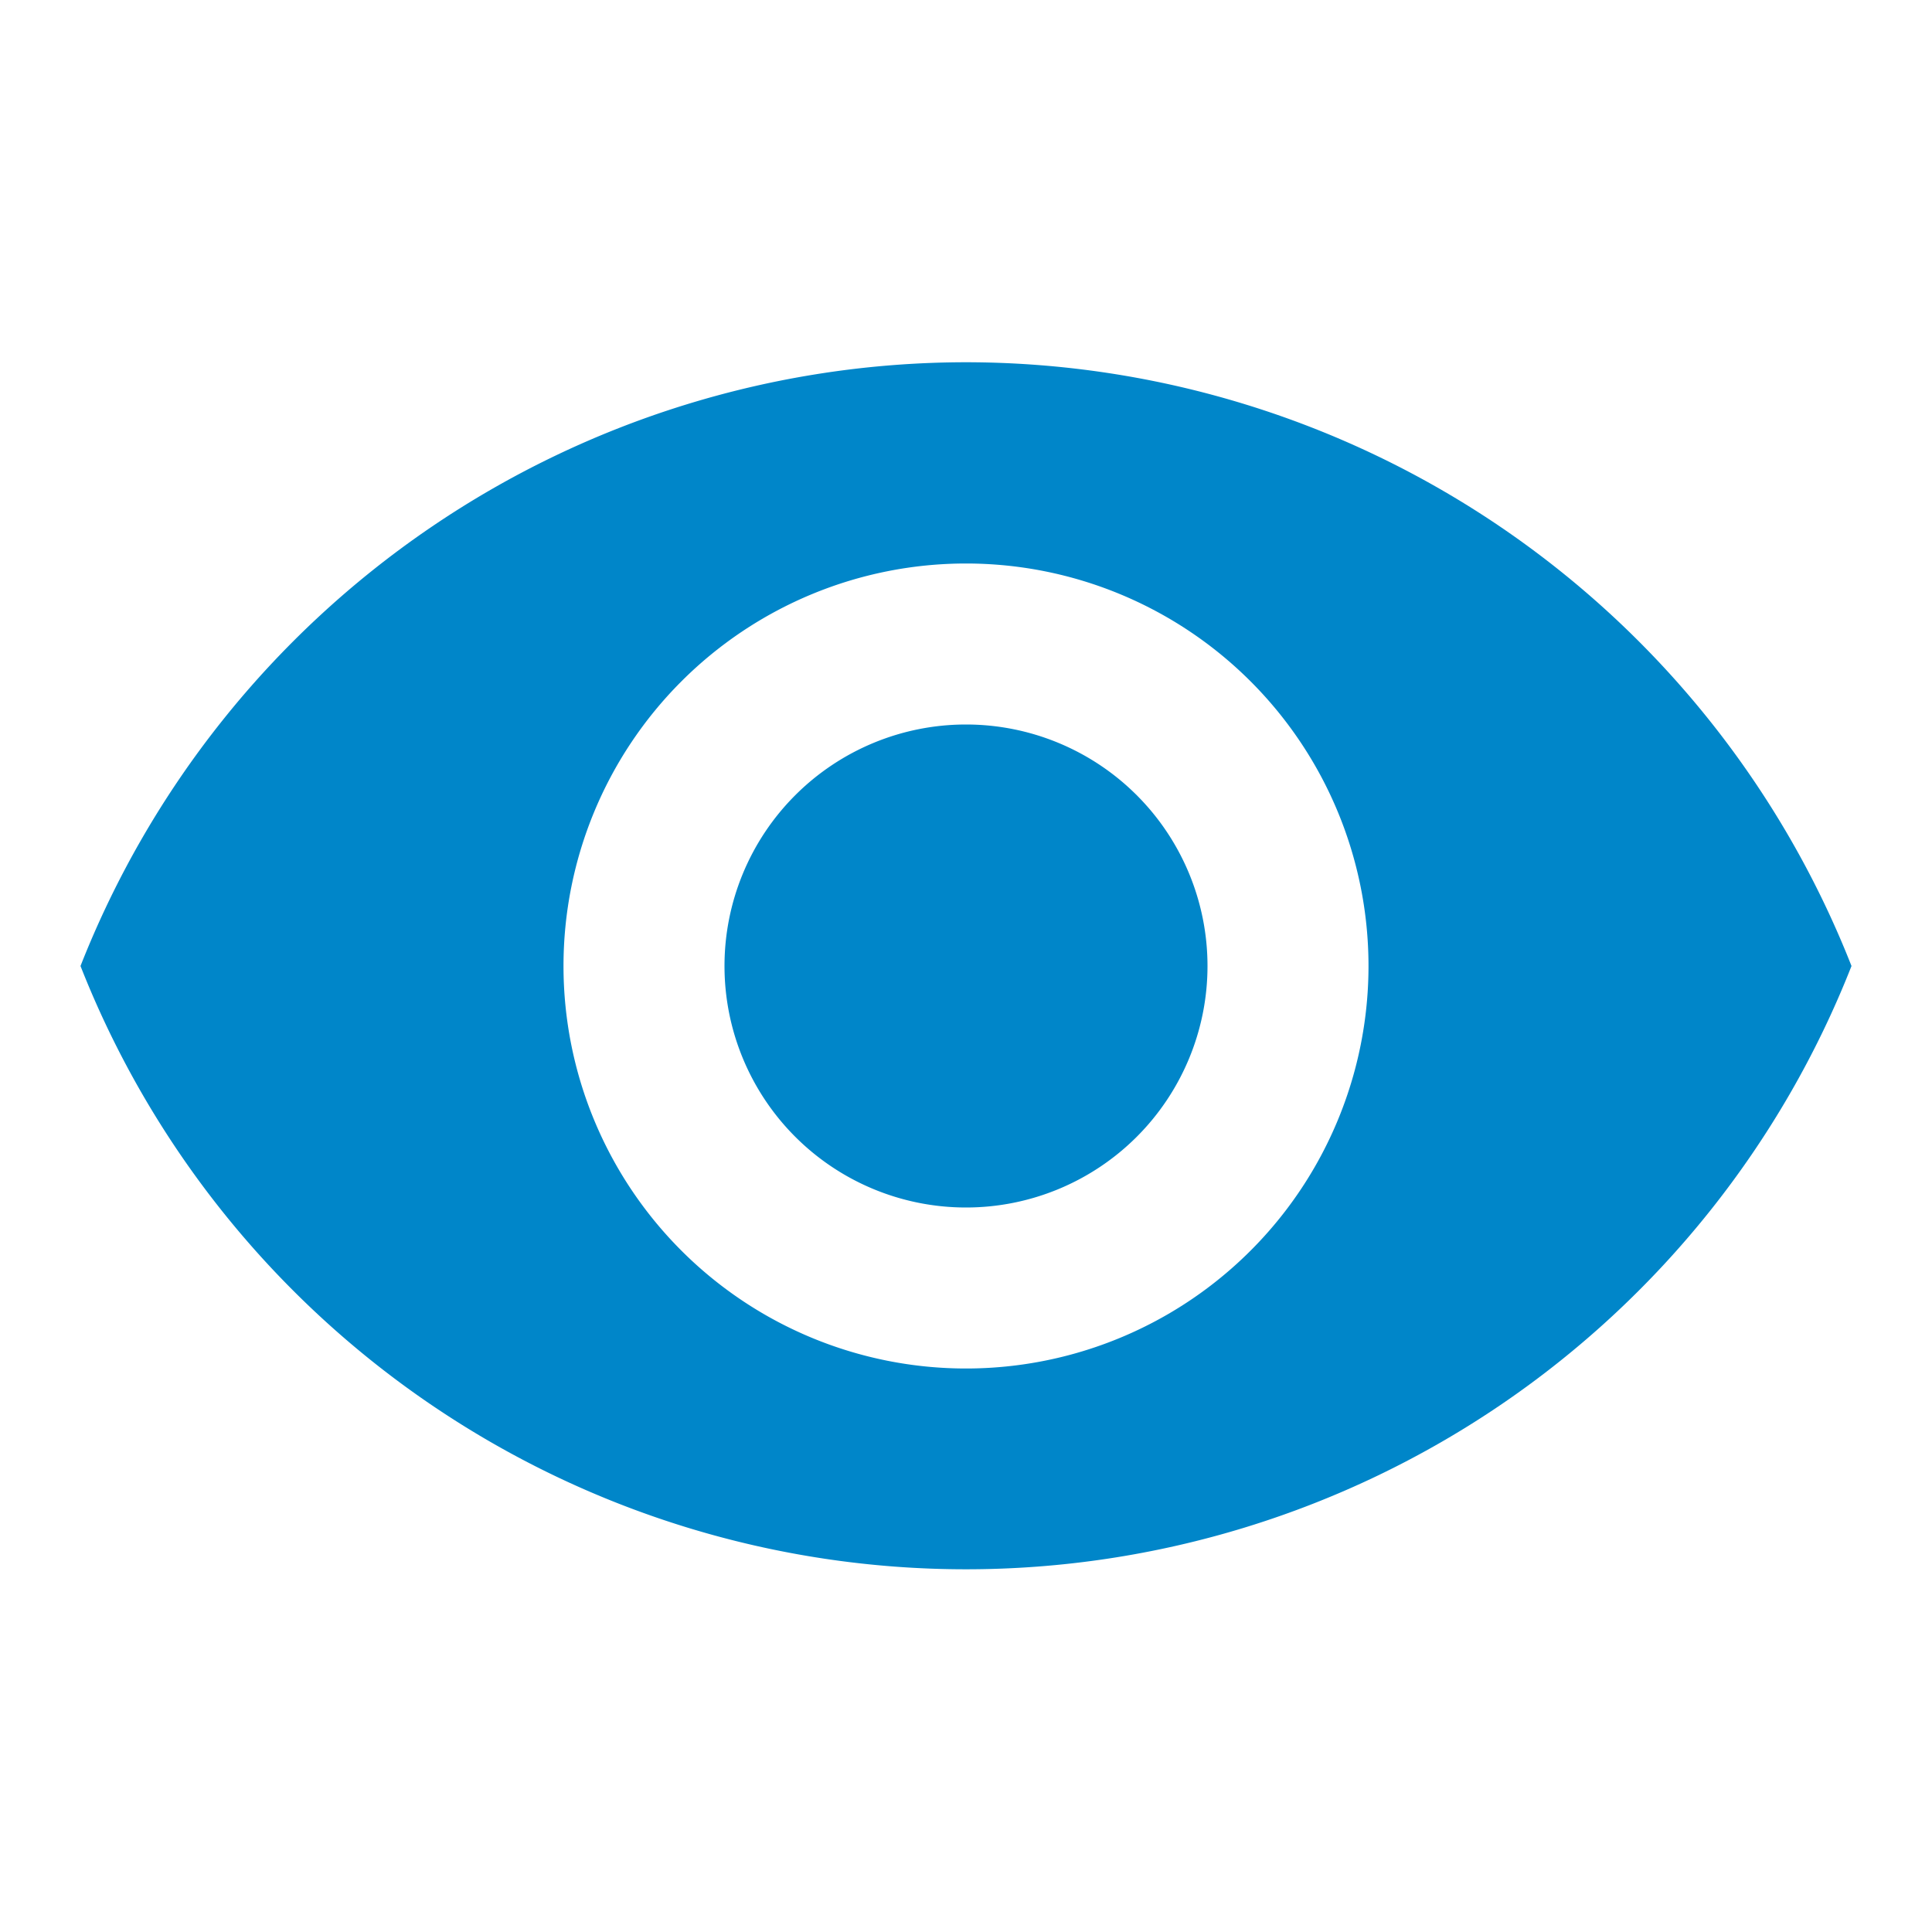 <svg data-name="Layer 1" xmlns="http://www.w3.org/2000/svg" width="8.47mm" height="8.47mm" viewBox="0 0 24 24">
  <path d="M0 0h24v24H0z" fill="none"/>
  <path d="M12 4.5A11.83 11.83 0 0 0 1 12a11.82 11.82 0 0 0 22 0 11.83 11.83 0 0 0-11-7.5zM12 17a5 5 0 1 1 5-5 5 5 0 0 1-5 5zm0-8a3 3 0 1 0 3 3 3 3 0 0 0-3-3z" fill="#0086c9"/>
</svg>
